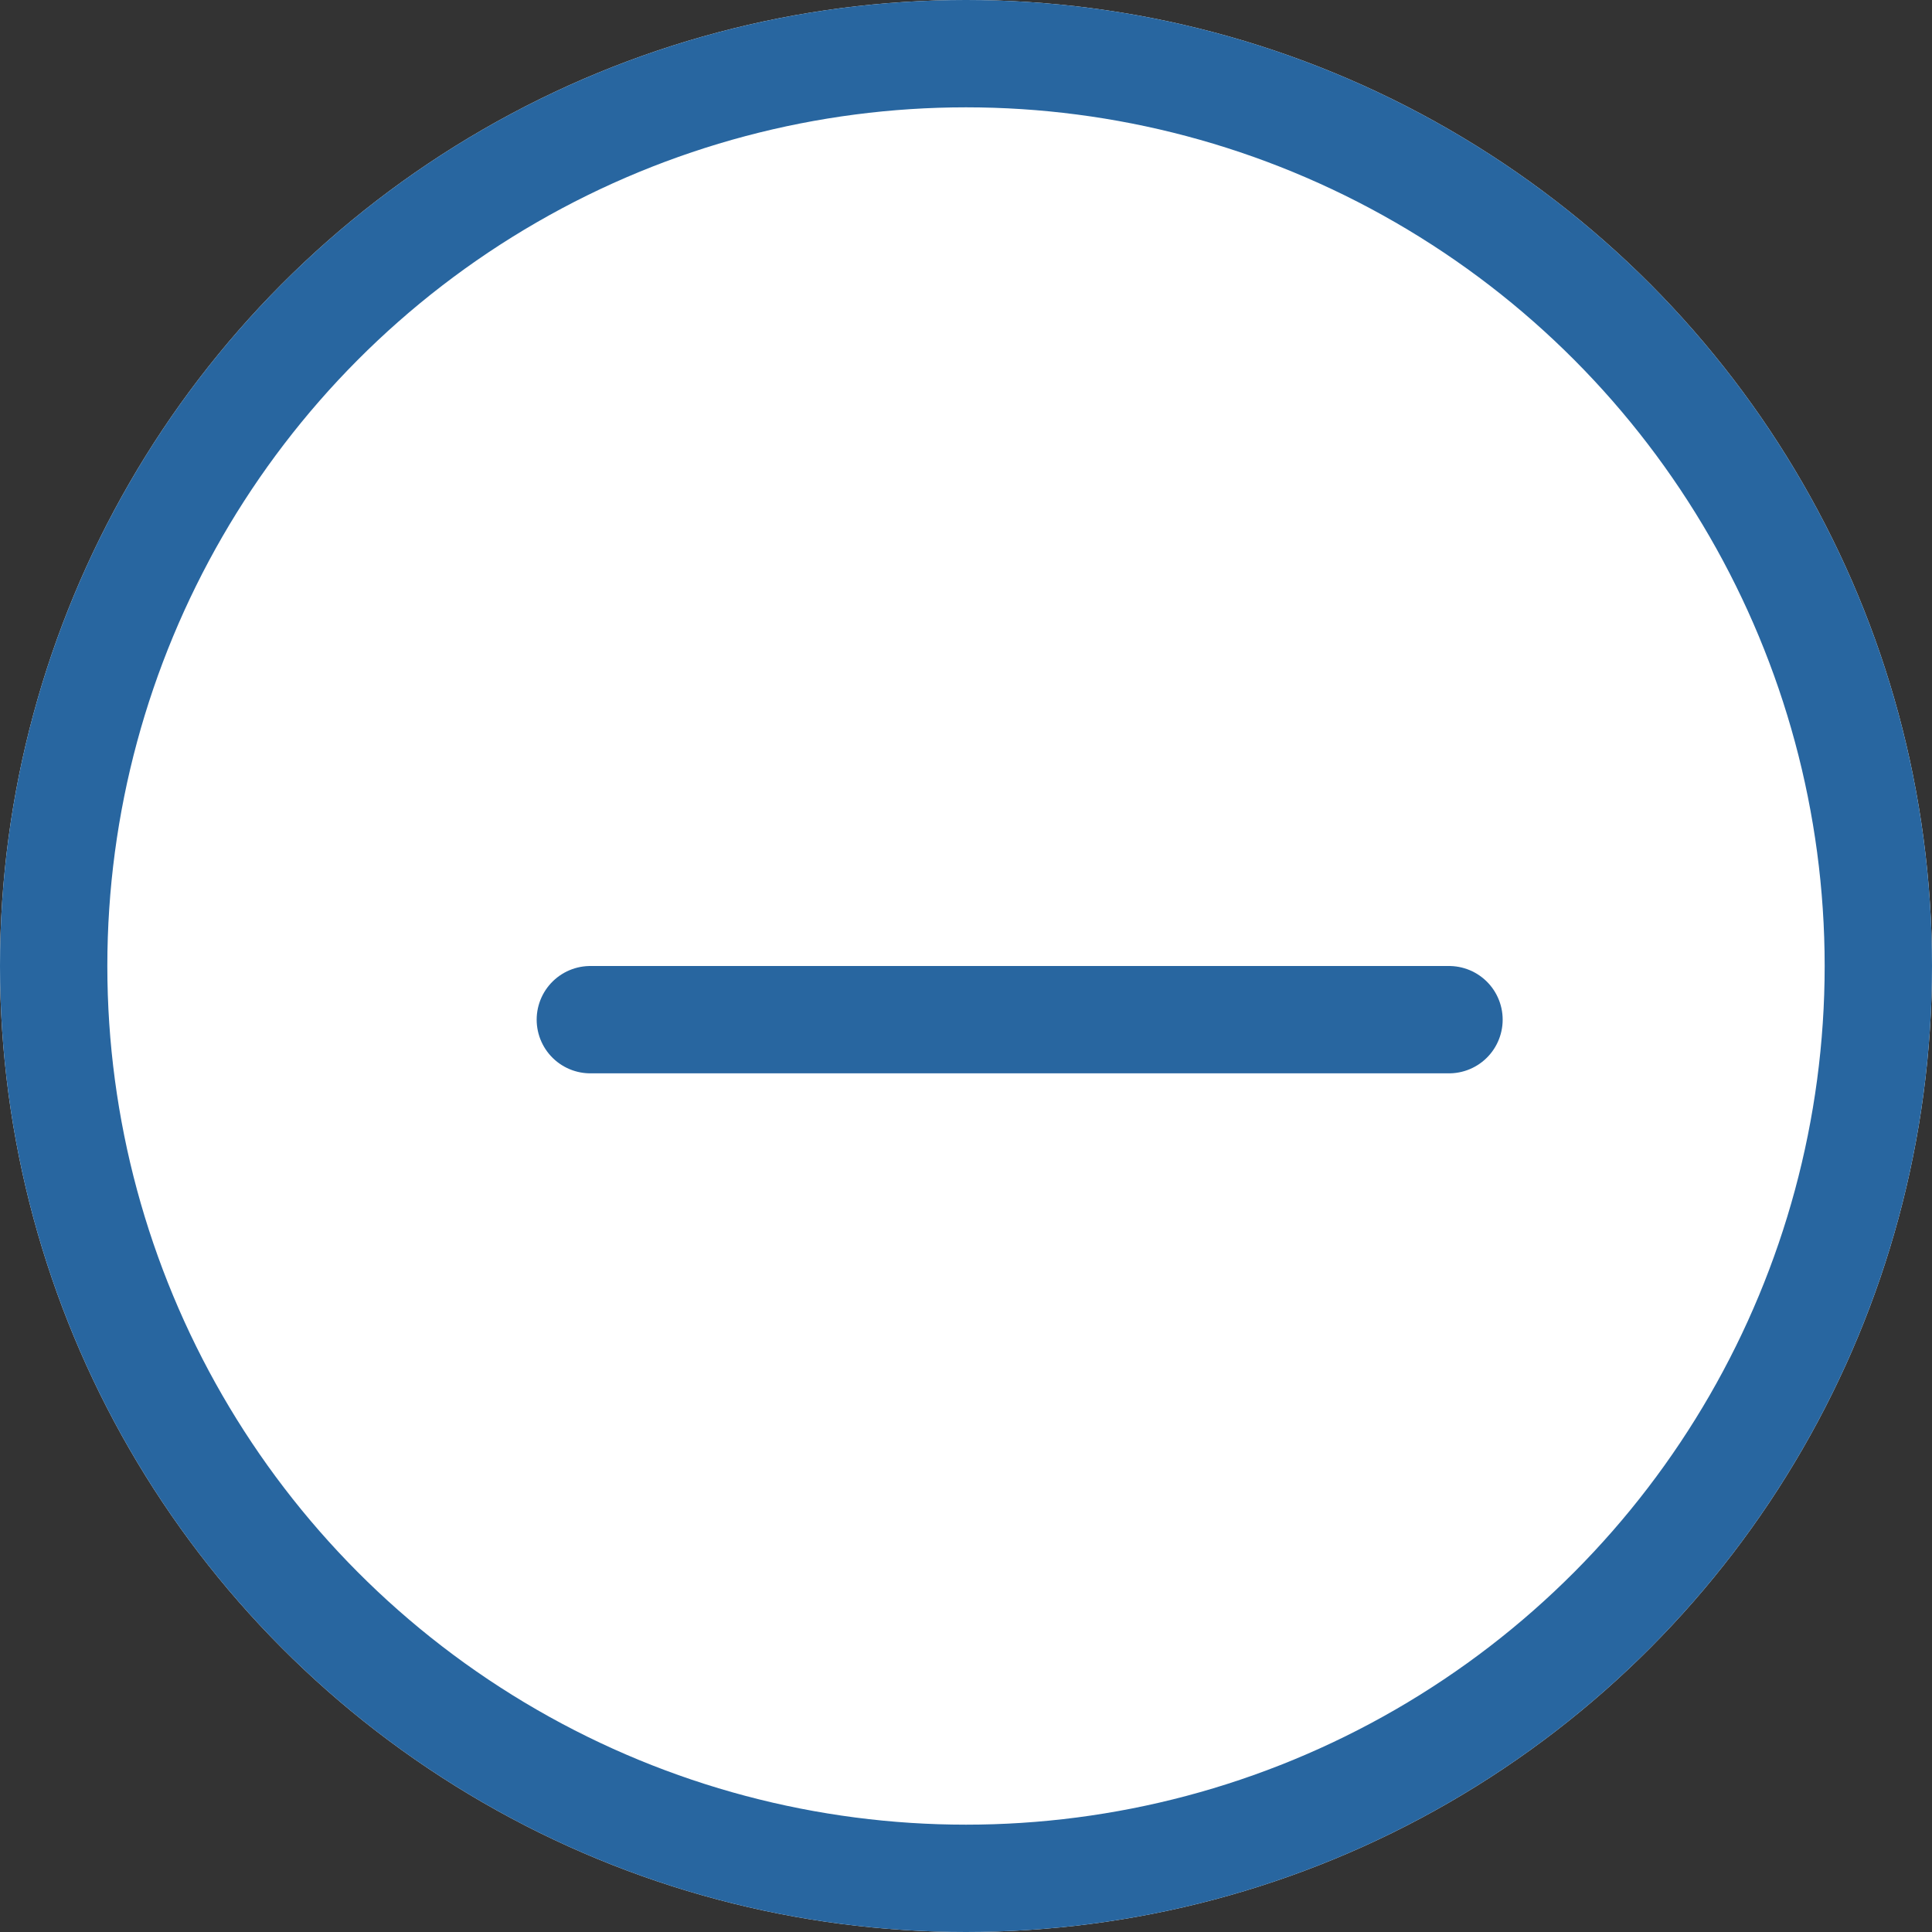 <svg id="Group_16916" data-name="Group 16916" xmlns="http://www.w3.org/2000/svg" width="18" height="18" viewBox="0 0 18 18">
  <rect x="0" y="0" width="18" height="18" fill="#333333" stroke="none"/>
  <g id="Ellipse_1461" data-name="Ellipse 1461" fill="#fff" stroke="#2866a0" stroke-width="1">
    <circle cx="9" cy="9" r="9" stroke="none"/>
    <circle cx="9" cy="9" r="8.5" fill="none"/>
  </g>
  <line id="Line_466" data-name="Line 466" x2="8" transform="translate(5.5 9.5)" fill="none" stroke="#2866a0" stroke-linecap="round" stroke-width="1"/>
</svg>

